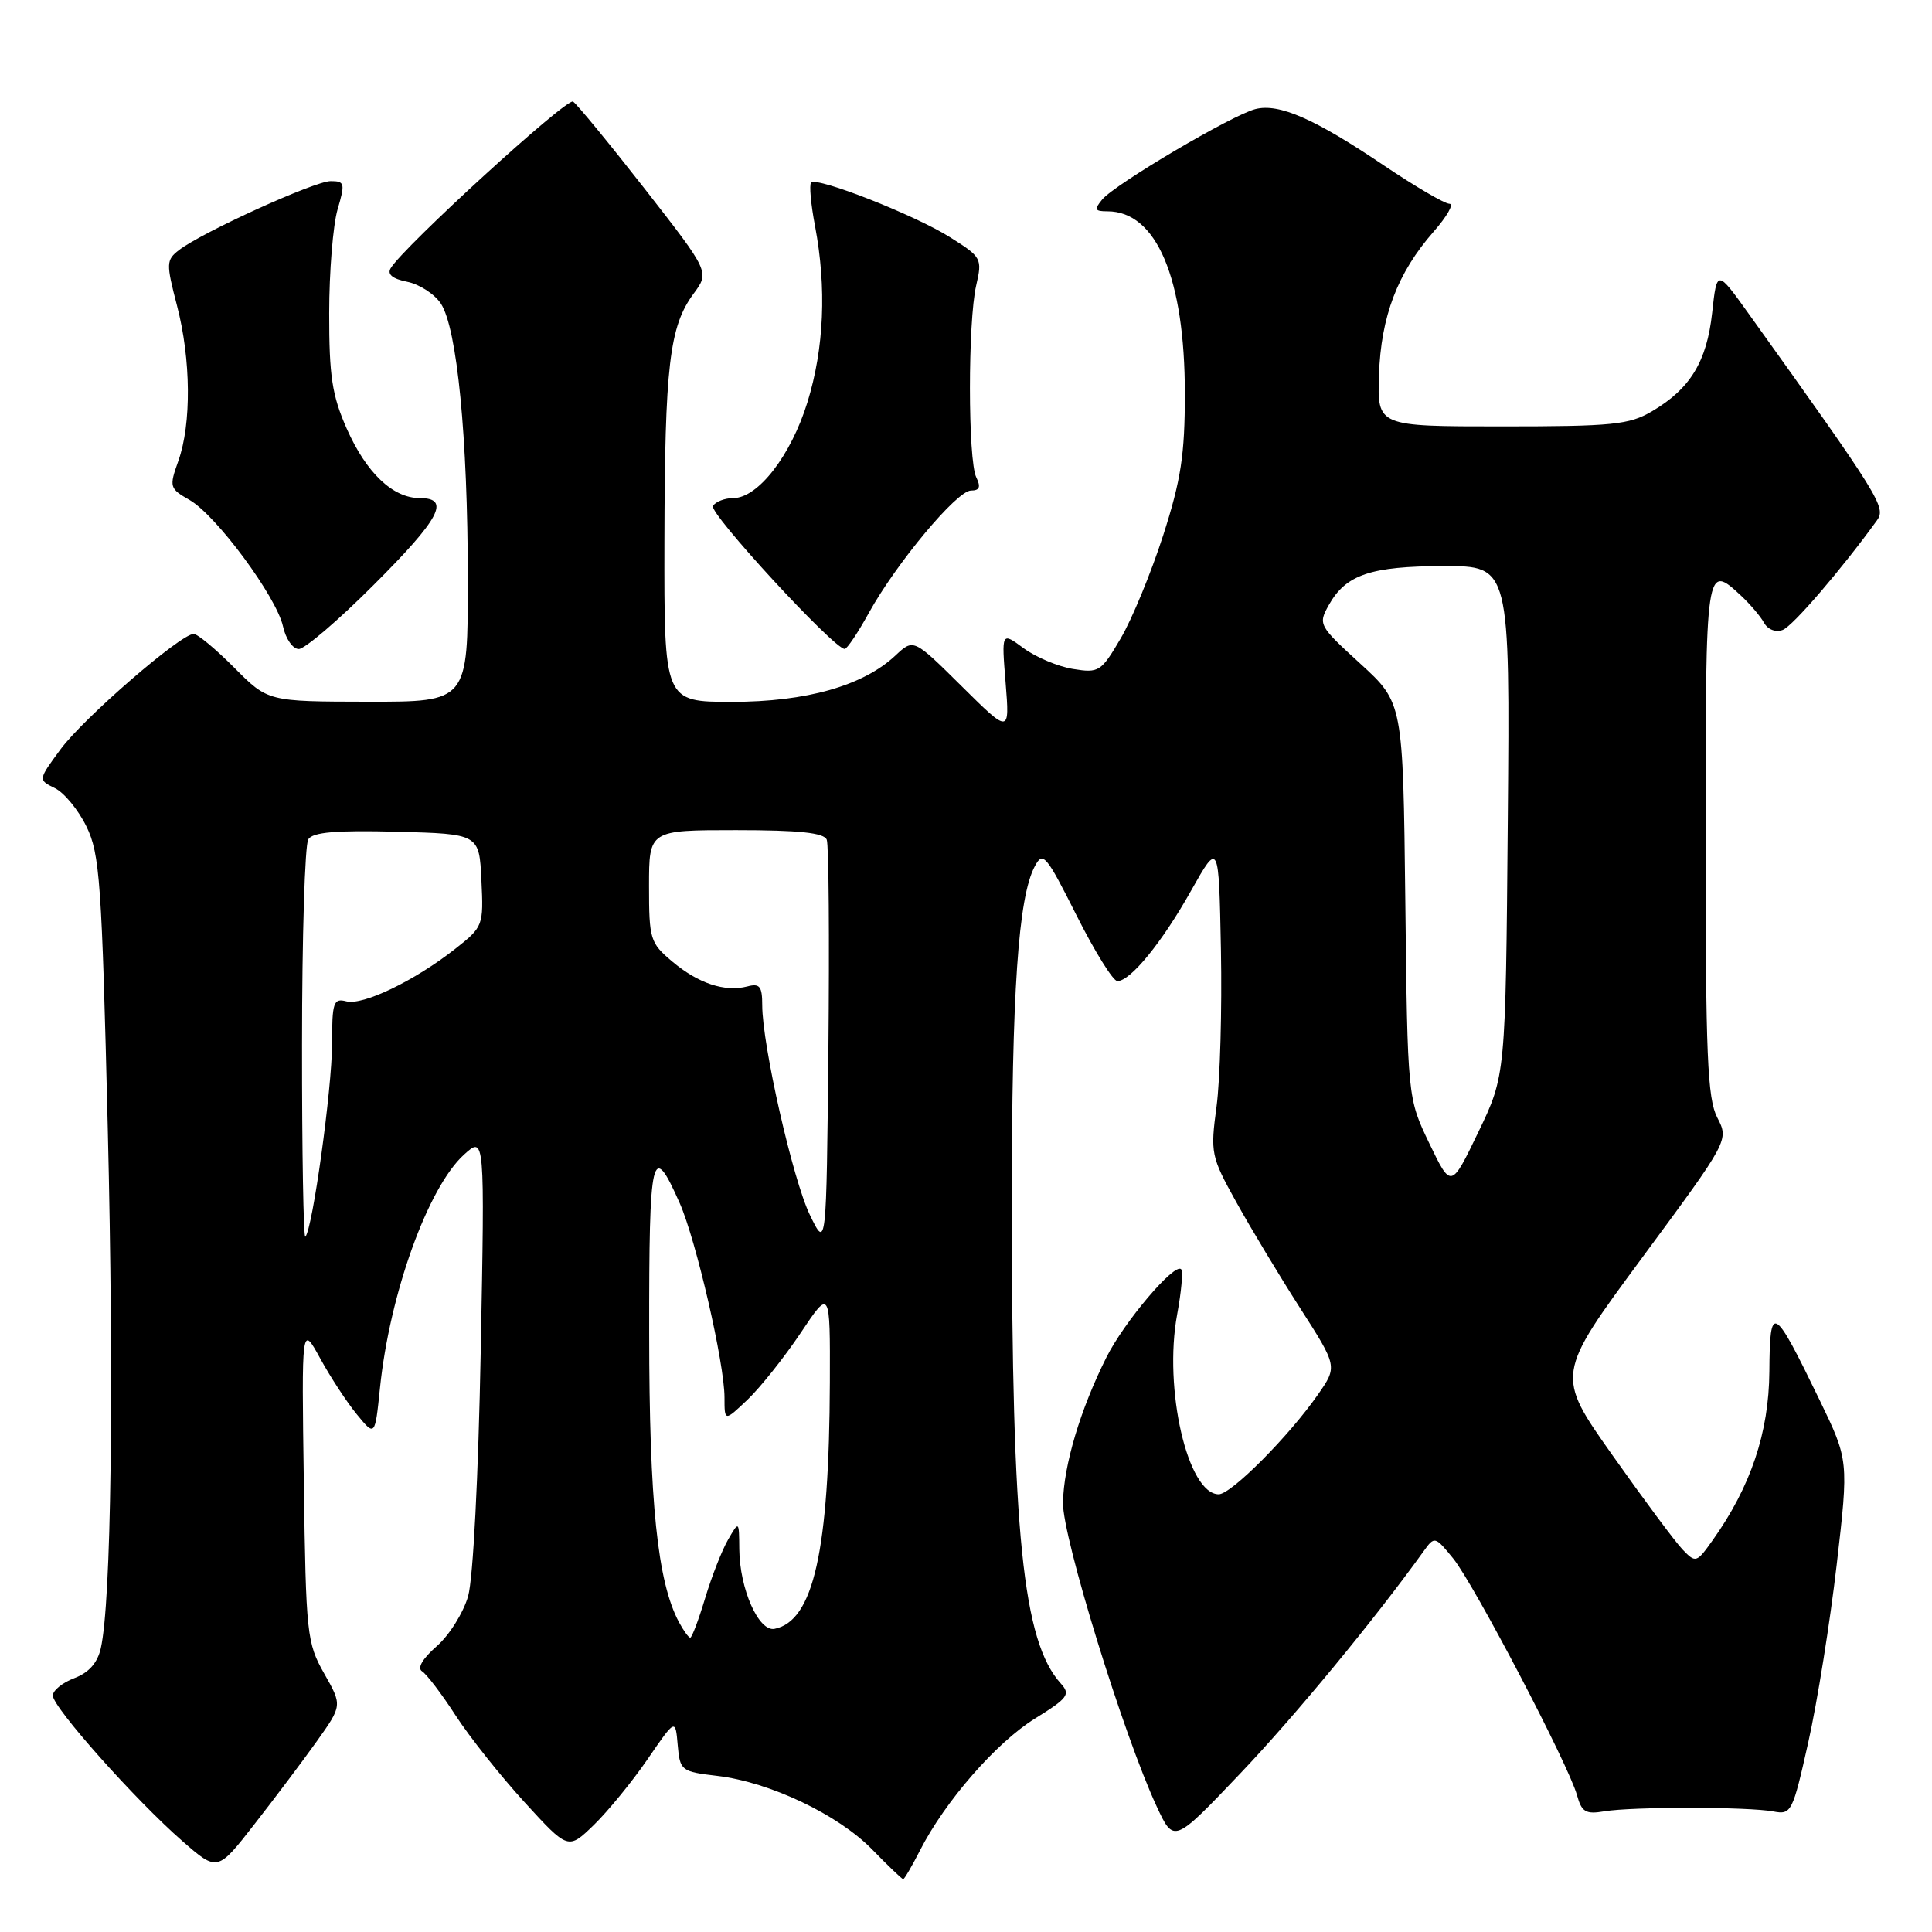 <?xml version="1.0" encoding="UTF-8" standalone="no"?>
<!DOCTYPE svg PUBLIC "-//W3C//DTD SVG 1.1//EN" "http://www.w3.org/Graphics/SVG/1.1/DTD/svg11.dtd" >
<svg xmlns="http://www.w3.org/2000/svg" xmlns:xlink="http://www.w3.org/1999/xlink" version="1.1" viewBox="0 0 256 256">
 <g >
 <path fill="currentColor"
d=" M 121.91 245.18 C 125.22 238.69 131.99 230.92 137.12 227.73 C 141.54 224.99 141.88 224.52 140.55 223.06 C 135.53 217.50 134.07 203.26 134.07 159.50 C 134.06 131.51 134.92 118.88 137.12 114.78 C 138.19 112.77 138.61 113.26 142.65 121.30 C 145.06 126.09 147.49 130.00 148.06 130.00 C 149.79 130.00 153.97 124.89 157.83 118.01 C 161.50 111.50 161.50 111.50 161.78 125.85 C 161.93 133.75 161.67 143.09 161.20 146.61 C 160.37 152.79 160.46 153.24 163.80 159.26 C 165.70 162.69 169.50 169.00 172.24 173.28 C 177.23 181.06 177.23 181.06 174.64 184.78 C 170.81 190.29 163.14 198.00 161.49 198.00 C 157.38 198.00 154.15 184.03 155.98 174.16 C 156.54 171.14 156.78 168.44 156.51 168.18 C 155.63 167.29 148.95 175.16 146.60 179.87 C 143.16 186.73 140.94 194.15 140.85 199.11 C 140.77 203.63 148.88 229.94 153.27 239.37 C 155.54 244.25 155.54 244.25 164.31 235.03 C 171.62 227.35 182.11 214.63 188.67 205.50 C 190.08 203.54 190.16 203.56 192.55 206.50 C 195.32 209.92 207.86 233.88 208.96 237.87 C 209.58 240.11 210.11 240.43 212.59 240.01 C 216.26 239.39 231.68 239.40 234.98 240.03 C 237.37 240.48 237.53 240.15 239.61 230.85 C 240.80 225.55 242.49 214.97 243.37 207.35 C 244.97 193.50 244.97 193.50 241.10 185.50 C 234.97 172.85 234.51 172.59 234.45 181.74 C 234.39 189.84 231.98 197.01 226.90 204.14 C 224.81 207.08 224.68 207.12 222.97 205.34 C 221.99 204.33 217.81 198.70 213.67 192.84 C 206.13 182.18 206.13 182.18 217.61 166.63 C 229.09 151.08 229.09 151.08 227.55 148.09 C 226.24 145.56 226.00 139.80 226.00 111.05 C 226.00 74.69 226.02 74.57 230.75 78.98 C 231.92 80.08 233.28 81.67 233.75 82.53 C 234.26 83.43 235.30 83.82 236.22 83.47 C 237.56 82.96 244.00 75.46 248.71 68.95 C 249.95 67.23 249.16 65.95 231.73 41.60 C 227.50 35.69 227.50 35.69 226.87 41.45 C 226.16 47.92 223.97 51.51 218.90 54.50 C 215.87 56.28 213.70 56.50 199.00 56.50 C 182.50 56.50 182.50 56.50 182.72 49.71 C 182.98 41.92 185.18 36.15 189.96 30.70 C 191.75 28.66 192.69 27.00 192.06 27.00 C 191.43 27.00 187.52 24.71 183.37 21.92 C 174.23 15.75 169.48 13.66 166.36 14.45 C 163.30 15.21 147.74 24.40 146.05 26.43 C 144.95 27.77 145.05 28.00 146.74 28.00 C 153.24 28.00 157.00 36.86 157.00 52.18 C 157.00 60.26 156.49 63.59 154.12 70.96 C 152.53 75.89 150.01 82.01 148.51 84.57 C 145.90 89.02 145.62 89.20 142.17 88.64 C 140.19 88.32 137.25 87.08 135.63 85.89 C 132.70 83.72 132.70 83.72 133.25 90.48 C 133.79 97.23 133.79 97.23 127.42 90.92 C 121.05 84.61 121.05 84.61 118.66 86.85 C 114.39 90.86 106.86 93.00 96.99 93.00 C 88.00 93.00 88.00 93.00 88.04 71.75 C 88.09 48.45 88.70 43.25 91.90 38.92 C 94.03 36.04 94.03 36.04 85.44 25.03 C 80.71 18.98 76.43 13.77 75.93 13.46 C 75.09 12.94 53.46 32.71 51.77 35.54 C 51.28 36.35 52.01 36.95 53.97 37.34 C 55.59 37.67 57.59 38.97 58.42 40.23 C 60.57 43.52 61.98 57.93 61.99 76.75 C 62.00 93.00 62.00 93.00 48.75 92.98 C 35.50 92.96 35.50 92.96 31.05 88.48 C 28.60 86.02 26.18 84.00 25.66 84.00 C 23.94 84.00 11.06 95.16 8.03 99.28 C 5.04 103.34 5.04 103.34 7.27 104.43 C 8.50 105.03 10.38 107.31 11.45 109.51 C 13.23 113.13 13.49 116.87 14.28 149.50 C 15.11 183.98 14.74 212.23 13.36 218.39 C 12.92 220.34 11.78 221.63 9.86 222.36 C 8.29 222.95 7.00 223.99 7.00 224.67 C 7.00 226.23 17.98 238.56 24.16 243.95 C 28.81 248.01 28.81 248.01 33.69 241.75 C 36.38 238.31 40.10 233.36 41.97 230.74 C 45.36 225.98 45.36 225.98 42.95 221.74 C 40.66 217.69 40.54 216.55 40.26 196.50 C 39.96 175.50 39.96 175.50 42.43 180.00 C 43.78 182.47 45.97 185.82 47.29 187.42 C 49.69 190.35 49.69 190.35 50.35 183.91 C 51.63 171.44 56.71 157.33 61.48 153.00 C 64.24 150.50 64.24 150.50 63.70 179.00 C 63.39 195.56 62.69 209.18 62.03 211.50 C 61.40 213.70 59.53 216.69 57.86 218.14 C 55.98 219.79 55.25 221.04 55.93 221.46 C 56.53 221.83 58.54 224.47 60.38 227.32 C 62.23 230.17 66.34 235.34 69.51 238.81 C 75.28 245.12 75.28 245.12 78.68 241.83 C 80.55 240.01 83.75 236.10 85.79 233.13 C 89.50 227.72 89.50 227.72 89.80 231.23 C 90.10 234.63 90.25 234.75 95.08 235.32 C 102.02 236.15 111.05 240.44 115.58 245.08 C 117.68 247.24 119.53 249.00 119.68 249.00 C 119.83 249.00 120.84 247.28 121.91 245.18 Z  M 49.51 77.51 C 58.31 68.72 59.75 66.00 55.63 66.00 C 52.05 66.00 48.54 62.66 45.94 56.79 C 44.00 52.39 43.61 49.82 43.62 41.50 C 43.62 36.00 44.13 29.81 44.73 27.75 C 45.75 24.29 45.68 24.00 43.82 24.00 C 41.68 24.00 26.75 30.79 23.70 33.15 C 22.02 34.46 22.00 34.90 23.45 40.48 C 25.31 47.61 25.38 56.18 23.63 61.08 C 22.40 64.53 22.46 64.73 25.12 66.25 C 28.66 68.28 36.64 79.08 37.50 83.00 C 37.86 84.65 38.80 86.00 39.59 86.00 C 40.38 86.00 44.85 82.18 49.51 77.51 Z  M 115.11 81.24 C 118.76 74.63 126.80 65.00 128.66 65.00 C 129.80 65.00 129.99 64.53 129.36 63.25 C 128.25 60.99 128.24 42.61 129.35 37.82 C 130.17 34.26 130.07 34.07 125.91 31.45 C 121.27 28.51 108.27 23.40 107.48 24.19 C 107.21 24.46 107.44 27.06 108.00 29.97 C 109.54 38.14 109.20 46.15 106.99 53.30 C 104.81 60.36 100.44 66.00 97.16 66.00 C 96.04 66.00 94.83 66.47 94.47 67.04 C 93.90 67.97 110.53 86.02 111.93 85.99 C 112.24 85.98 113.68 83.84 115.11 81.24 Z  M 89.97 214.95 C 87.12 209.62 86.03 199.11 86.02 176.69 C 86.00 152.65 86.37 151.06 90.06 159.41 C 92.24 164.33 96.00 180.65 96.00 185.18 C 96.00 188.37 96.00 188.37 99.08 185.44 C 100.77 183.82 103.92 179.86 106.08 176.64 C 110.00 170.77 110.00 170.77 109.96 183.14 C 109.88 205.50 107.79 214.81 102.63 215.83 C 100.53 216.24 98.01 210.55 97.96 205.28 C 97.93 201.50 97.93 201.50 96.48 204.00 C 95.68 205.38 94.31 208.86 93.44 211.75 C 92.57 214.64 91.68 217.00 91.46 217.00 C 91.25 217.00 90.58 216.08 89.97 214.95 Z  M 107.32 161.00 C 105.06 156.35 101.00 138.47 101.00 133.19 C 101.00 130.69 100.67 130.27 99.02 130.71 C 96.05 131.48 92.52 130.31 89.08 127.41 C 86.15 124.95 86.00 124.46 86.00 117.41 C 86.00 110.00 86.00 110.00 97.53 110.00 C 105.91 110.00 109.20 110.35 109.55 111.27 C 109.82 111.96 109.91 124.45 109.77 139.02 C 109.50 165.50 109.50 165.50 107.32 161.00 Z  M 40.02 138.42 C 40.02 124.16 40.40 111.92 40.85 111.21 C 41.45 110.27 44.52 110.00 52.58 110.21 C 63.50 110.50 63.50 110.50 63.79 116.63 C 64.08 122.67 64.03 122.81 60.29 125.75 C 54.94 129.96 48.08 133.26 45.88 132.68 C 44.19 132.24 44.00 132.82 44.00 138.34 C 43.99 144.28 41.41 162.92 40.46 163.87 C 40.21 164.13 40.01 152.67 40.02 138.42 Z  M 189.39 151.50 C 186.51 145.50 186.51 145.50 186.21 119.31 C 185.91 93.12 185.91 93.12 180.26 87.95 C 174.73 82.90 174.64 82.73 176.08 80.16 C 178.34 76.14 181.61 75.03 191.29 75.01 C 200.08 75.00 200.08 75.00 199.79 108.75 C 199.50 142.50 199.50 142.50 195.89 150.00 C 192.28 157.50 192.28 157.50 189.39 151.50 Z "/>
</g>
</svg>